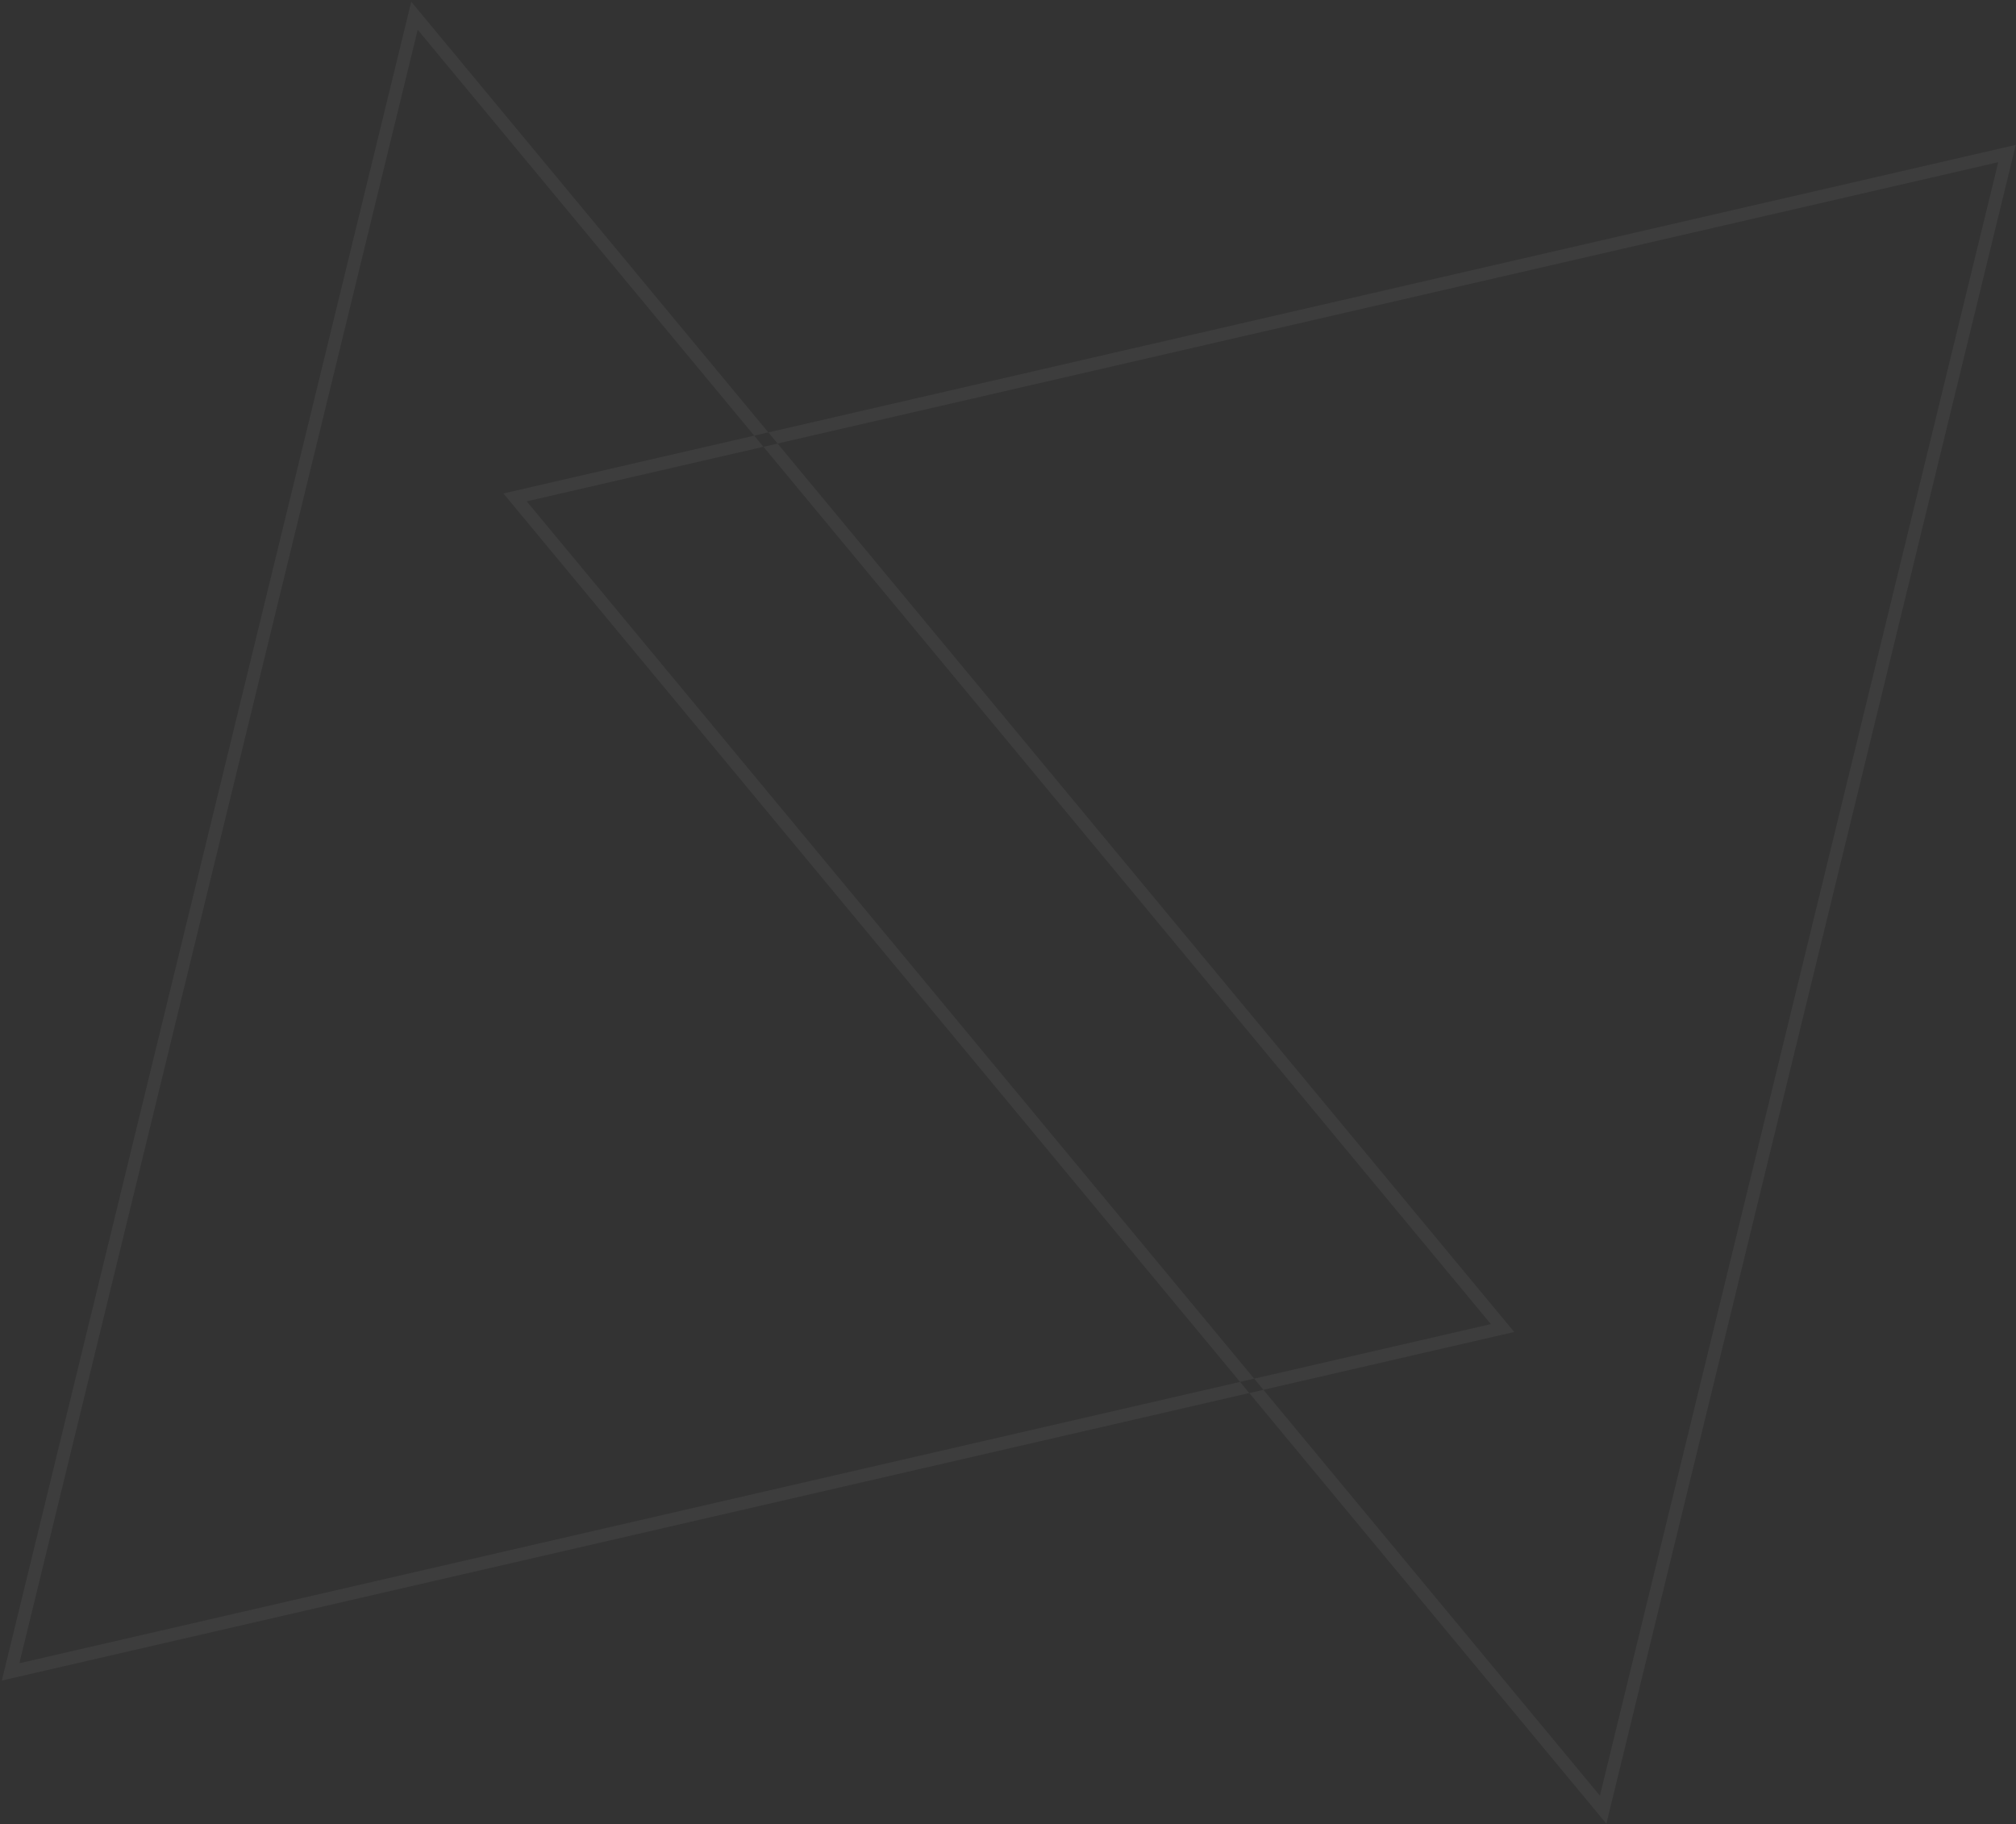<svg width="778" height="704" viewBox="0 0 778 704" fill="none" xmlns="http://www.w3.org/2000/svg">
<rect x="0" y="0" width="778" height="704" fill="#333333" stroke="none"/>
<path fill-rule="evenodd" clip-rule="evenodd" d="M158.702 0.658L157.226 6.712L2.025 643.143L0.699 648.58L6.152 647.323L578.91 515.316L584.363 514.059L580.791 509.751L162.679 5.455L158.702 0.658ZM161.203 11.508L7.478 641.886L575.338 511.008L161.203 11.508ZM619.921 703.833L621.398 697.78L776.599 61.349L777.924 55.912L772.471 57.169L199.714 189.176L194.261 190.433L197.832 194.741L615.945 699.037L619.921 703.833ZM617.421 692.984L771.146 62.605L203.285 193.484L617.421 692.984Z" fill="white" fill-opacity="0.05"/>
</svg>
